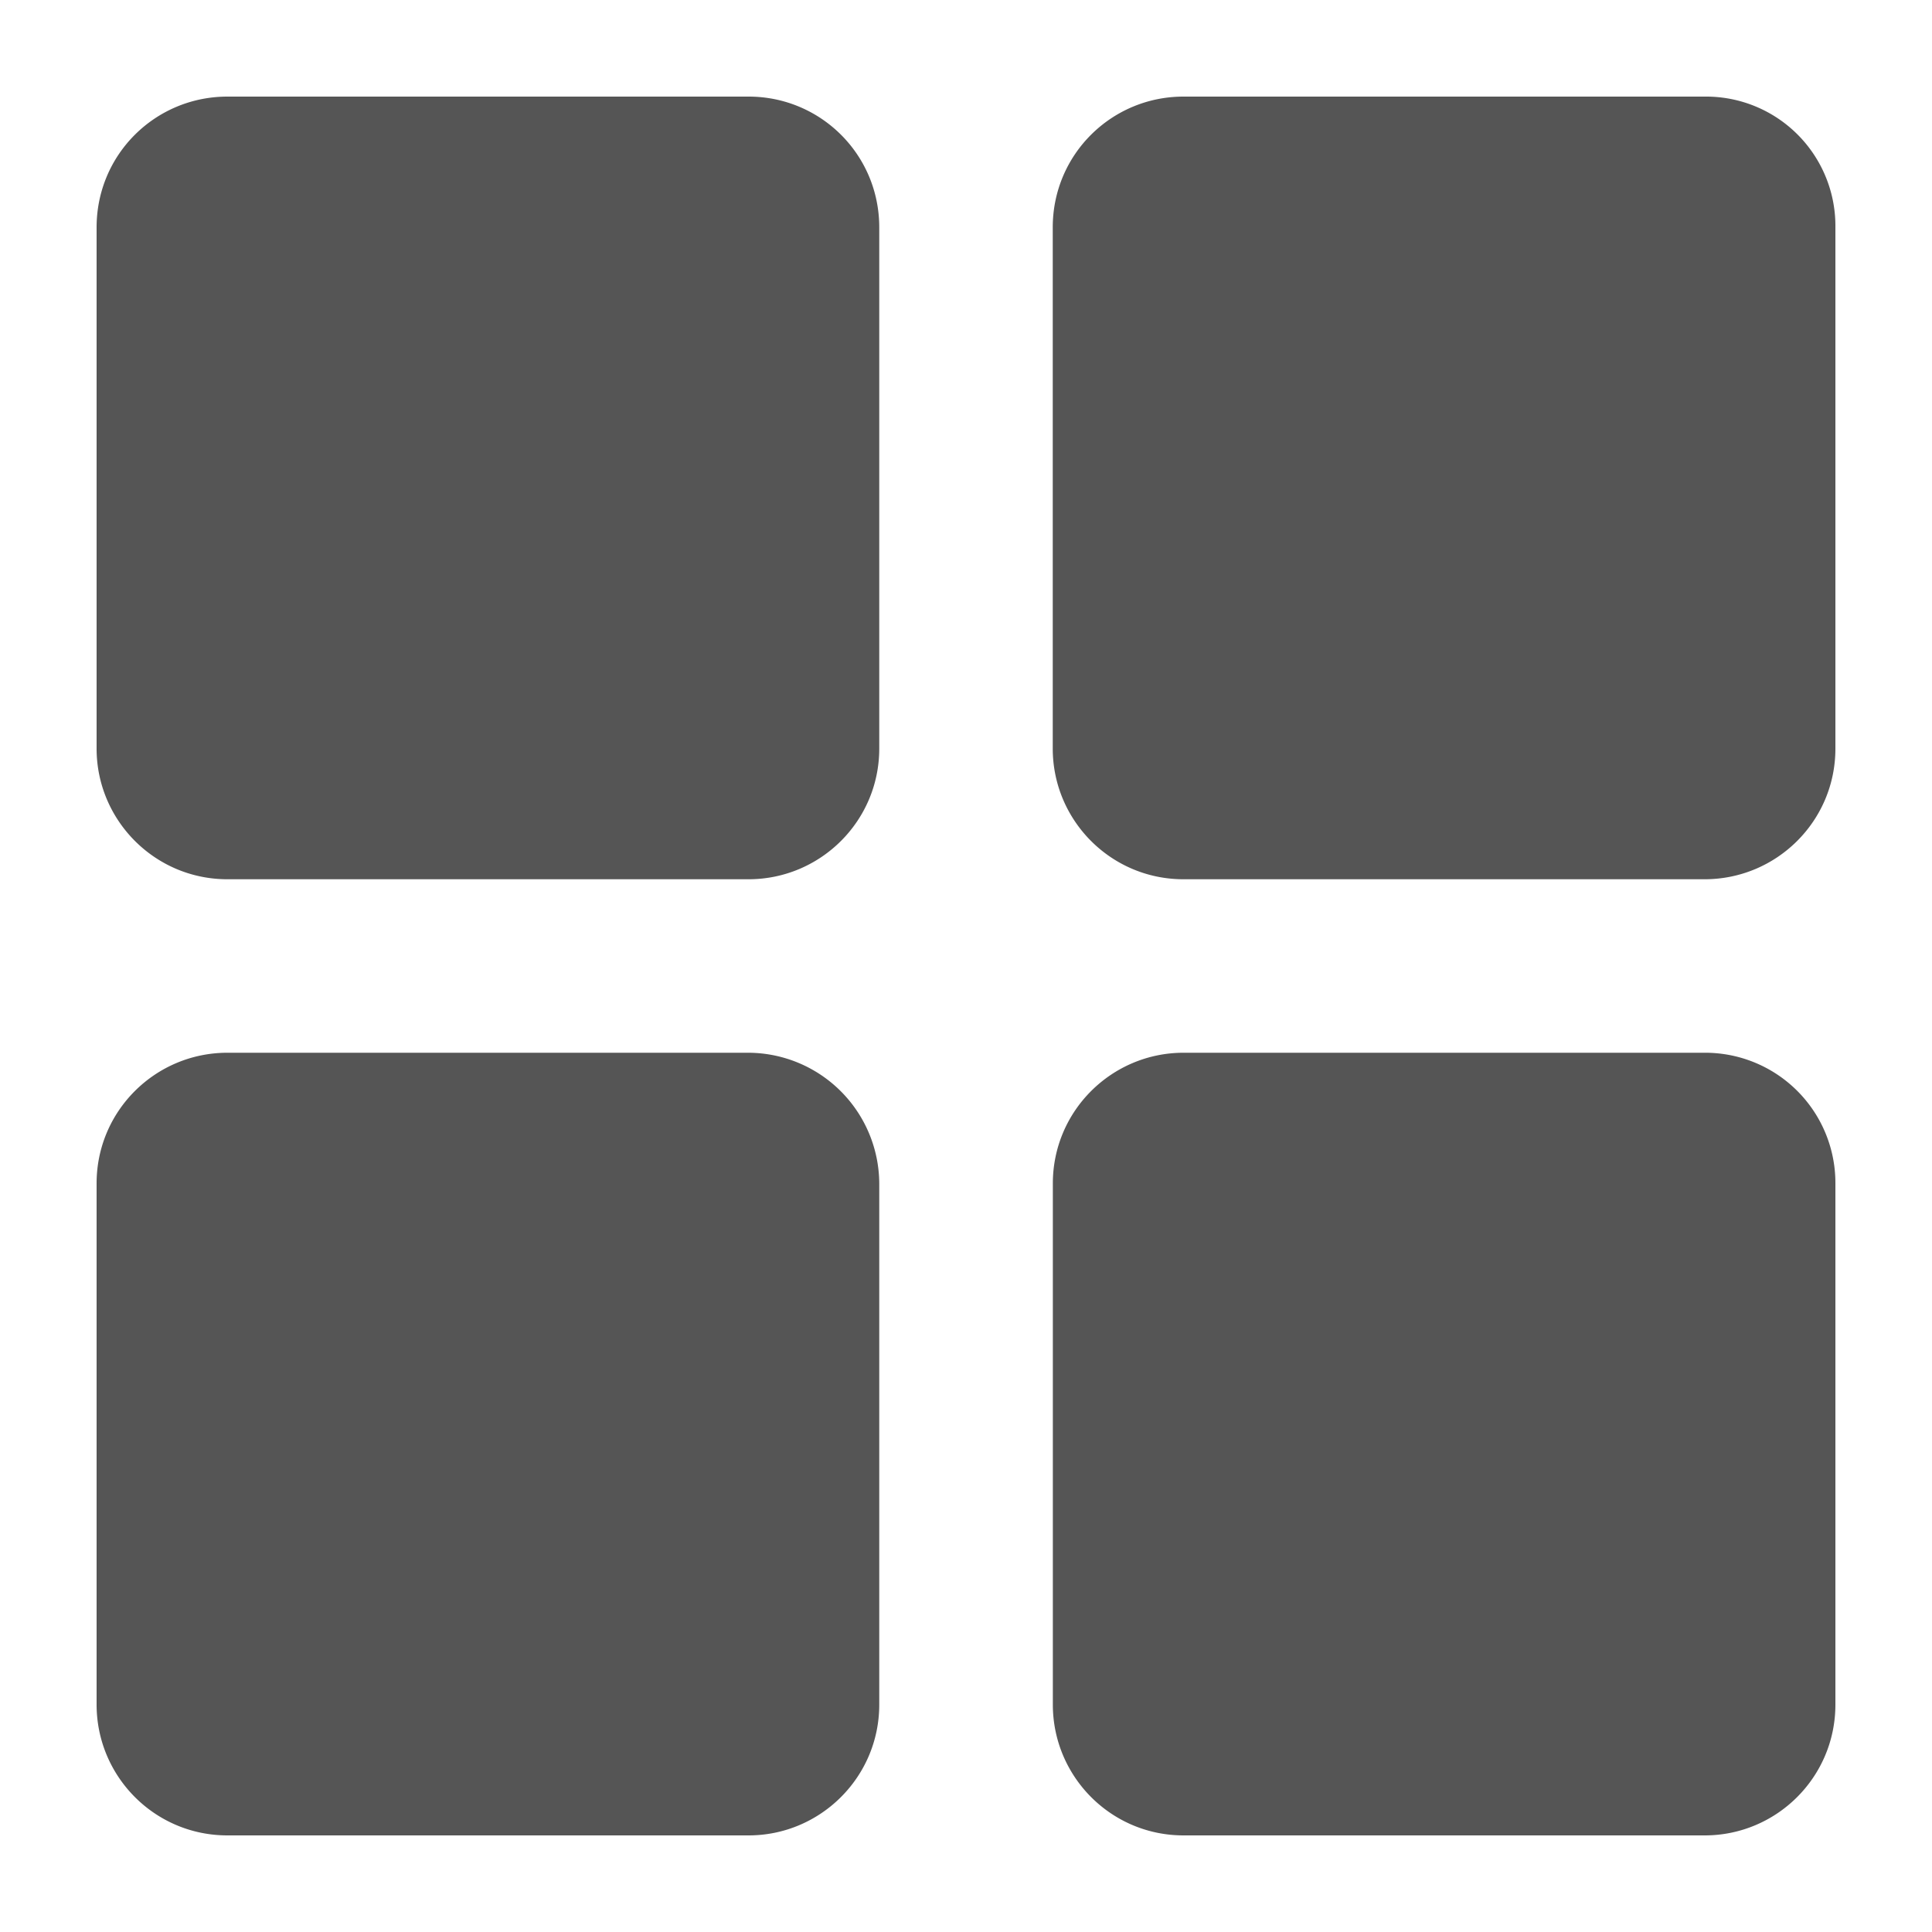 <?xml version="1.0" standalone="no"?><!DOCTYPE svg PUBLIC "-//W3C//DTD SVG 1.1//EN" "http://www.w3.org/Graphics/SVG/1.1/DTD/svg11.dtd"><svg t="1607620146841" class="icon" viewBox="0 0 1024 1024" version="1.1" xmlns="http://www.w3.org/2000/svg" p-id="5120" xmlns:xlink="http://www.w3.org/1999/xlink" width="400" height="400"><defs><style type="text/css"></style></defs><path d="M396.749 557.978H120.525C82.432 557.978 51.2 588.749 51.2 627.2v276.224C51.2 941.568 82.022 972.8 120.525 972.8h276.224c37.99 0 69.274-30.822 69.274-69.325v-276.224a69.632 69.632 0 0 0-69.274-69.274zM903.475 51.2h-276.224c-37.99 0-69.274 30.566-69.274 69.325v276.224c0 37.99 30.771 69.274 69.274 69.274h276.224C941.568 466.022 972.8 435.251 972.8 396.8V120.525A68.557 68.557 0 0 0 903.475 51.2zM396.8 51.2H120.525C82.432 51.2 51.2 81.766 51.2 120.525v276.224c0 37.99 30.822 69.274 69.325 69.274h276.224c37.99 0 69.274-30.771 69.274-69.274V120.525C466.022 81.766 434.79 51.2 396.8 51.2z m506.726 506.778h-276.224c-37.99 0-69.274 30.771-69.274 69.274v276.224c0 38.042 30.771 69.325 69.274 69.325h276.224C941.568 972.8 972.8 941.978 972.8 903.475v-276.224a69.018 69.018 0 0 0-69.325-69.274z" p-id="5121" fill="#555555"></path></svg>